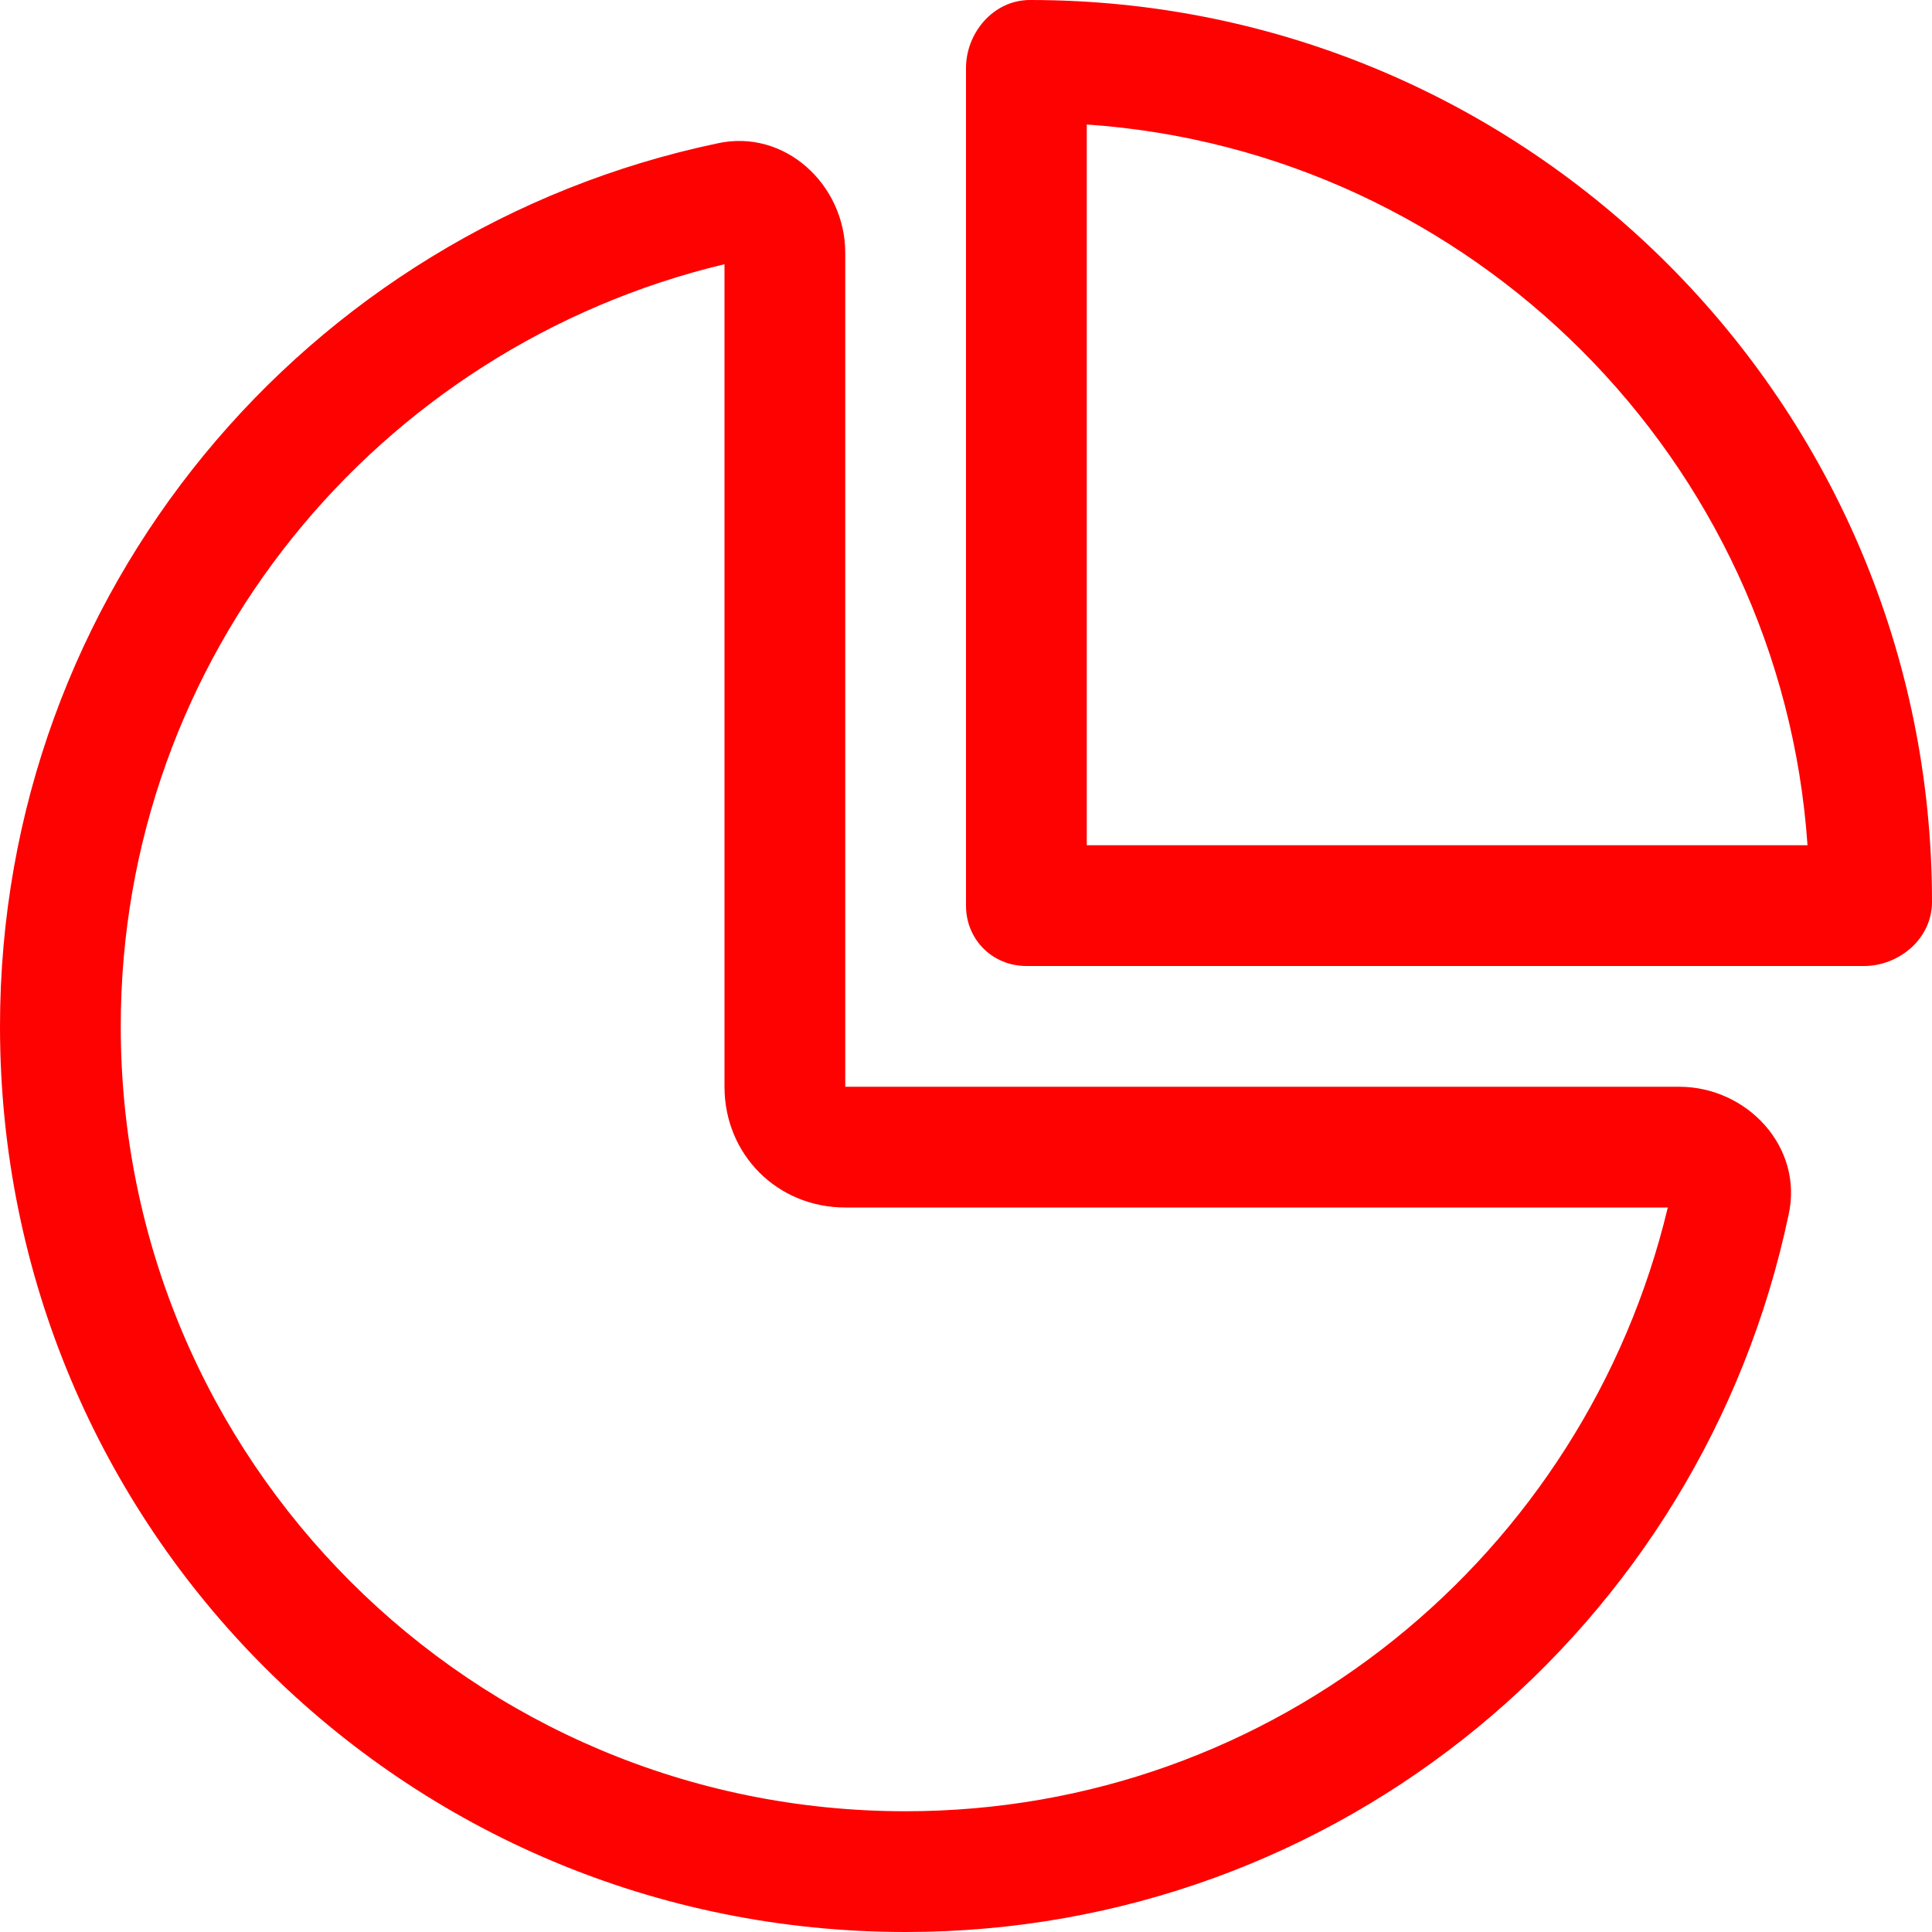 <svg width="16" height="16" viewBox="0 0 16 16" fill="none" xmlns="http://www.w3.org/2000/svg">
<path d="M8 0.562C8 0.281 8.219 0 8.531 0C12.656 0 16 3.344 16 7.469C16 7.781 15.719 8 15.438 8H8.5C8.219 8 8 7.781 8 7.5V0.562ZM9 7H14.969C14.75 3.812 12.188 1.25 9 1.031V7ZM7 9H13.906C14.469 9 14.938 9.5 14.812 10.062C14.094 13.469 11.094 16 7.5 16C3.344 16 0 12.656 0 8.5C0 4.906 2.531 1.906 5.938 1.188C6.5 1.062 7 1.531 7 2.094V9ZM6 2.188C3.125 2.875 1 5.438 1 8.5C1 12.094 3.906 15 7.5 15C10.562 15 13.125 12.875 13.812 10H7C6.438 10 6 9.562 6 9V2.188Z" fill="#FE0101"/>
</svg>
